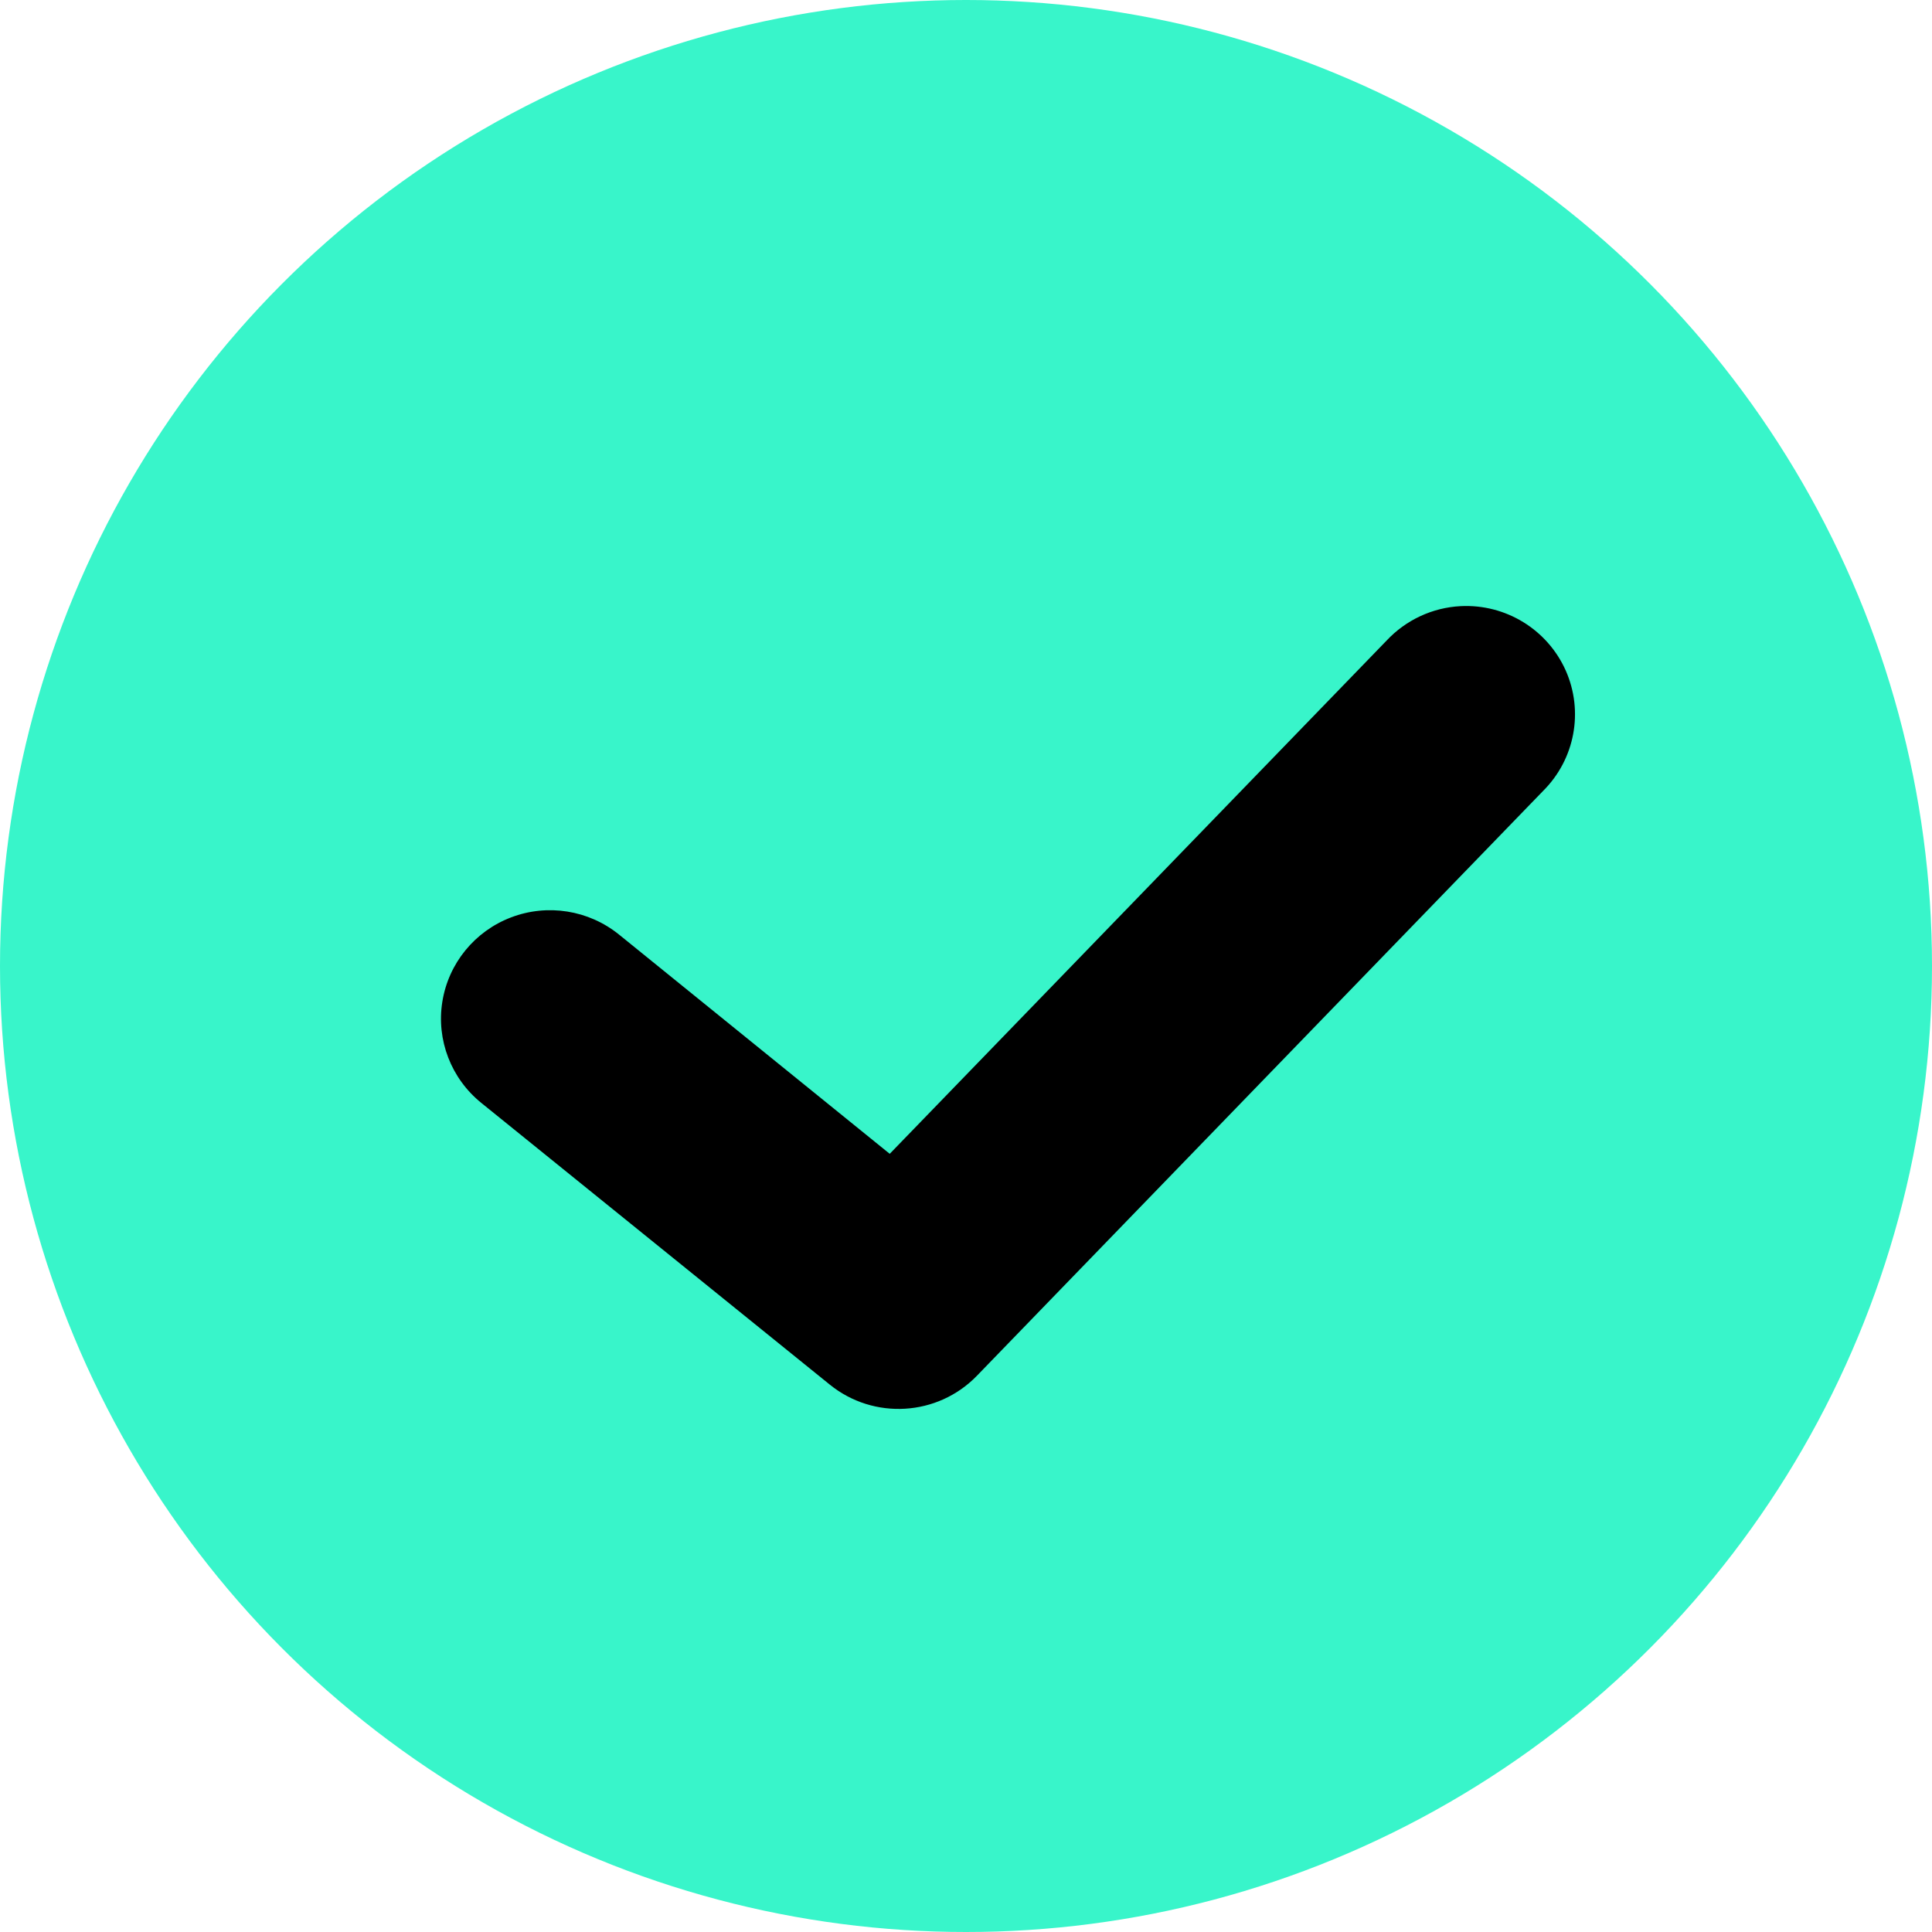 <svg xmlns="http://www.w3.org/2000/svg" xmlns:xlink="http://www.w3.org/1999/xlink" width="23" height="23" version="1.1" viewBox="0 0 23 23"><title>Group 9</title><desc>Created with Sketch.</desc><g id="EARN" fill="none" fill-rule="evenodd" stroke="none" stroke-width="1"><g id="Earn-Step-04-Copy" fill-rule="nonzero" transform="translate(-964, -614)"><g id="Group-9" transform="translate(964, 614)"><circle id="Oval-Copy-5" cx="11.5" cy="11.5" r="11.5" fill="#38F5CA"/><g id="check" fill="#000" transform="translate(5, 7)"><g id="Group"><path id="Path" d="M12.389,0.216 C12.052,0.233 11.736,0.381 11.506,0.627 L5.592,6.736 L2.367,4.124 C2.007,3.834 1.518,3.756 1.085,3.921 C0.651,4.086 0.339,4.469 0.266,4.925 C0.193,5.38 0.37,5.84 0.731,6.131 L4.879,9.484 C5.401,9.906 6.161,9.861 6.629,9.379 L13.37,2.416 C13.749,2.039 13.856,1.469 13.639,0.981 C13.421,0.494 12.925,0.189 12.389,0.216 L12.389,0.216 Z"/></g></g></g></g></g></svg>